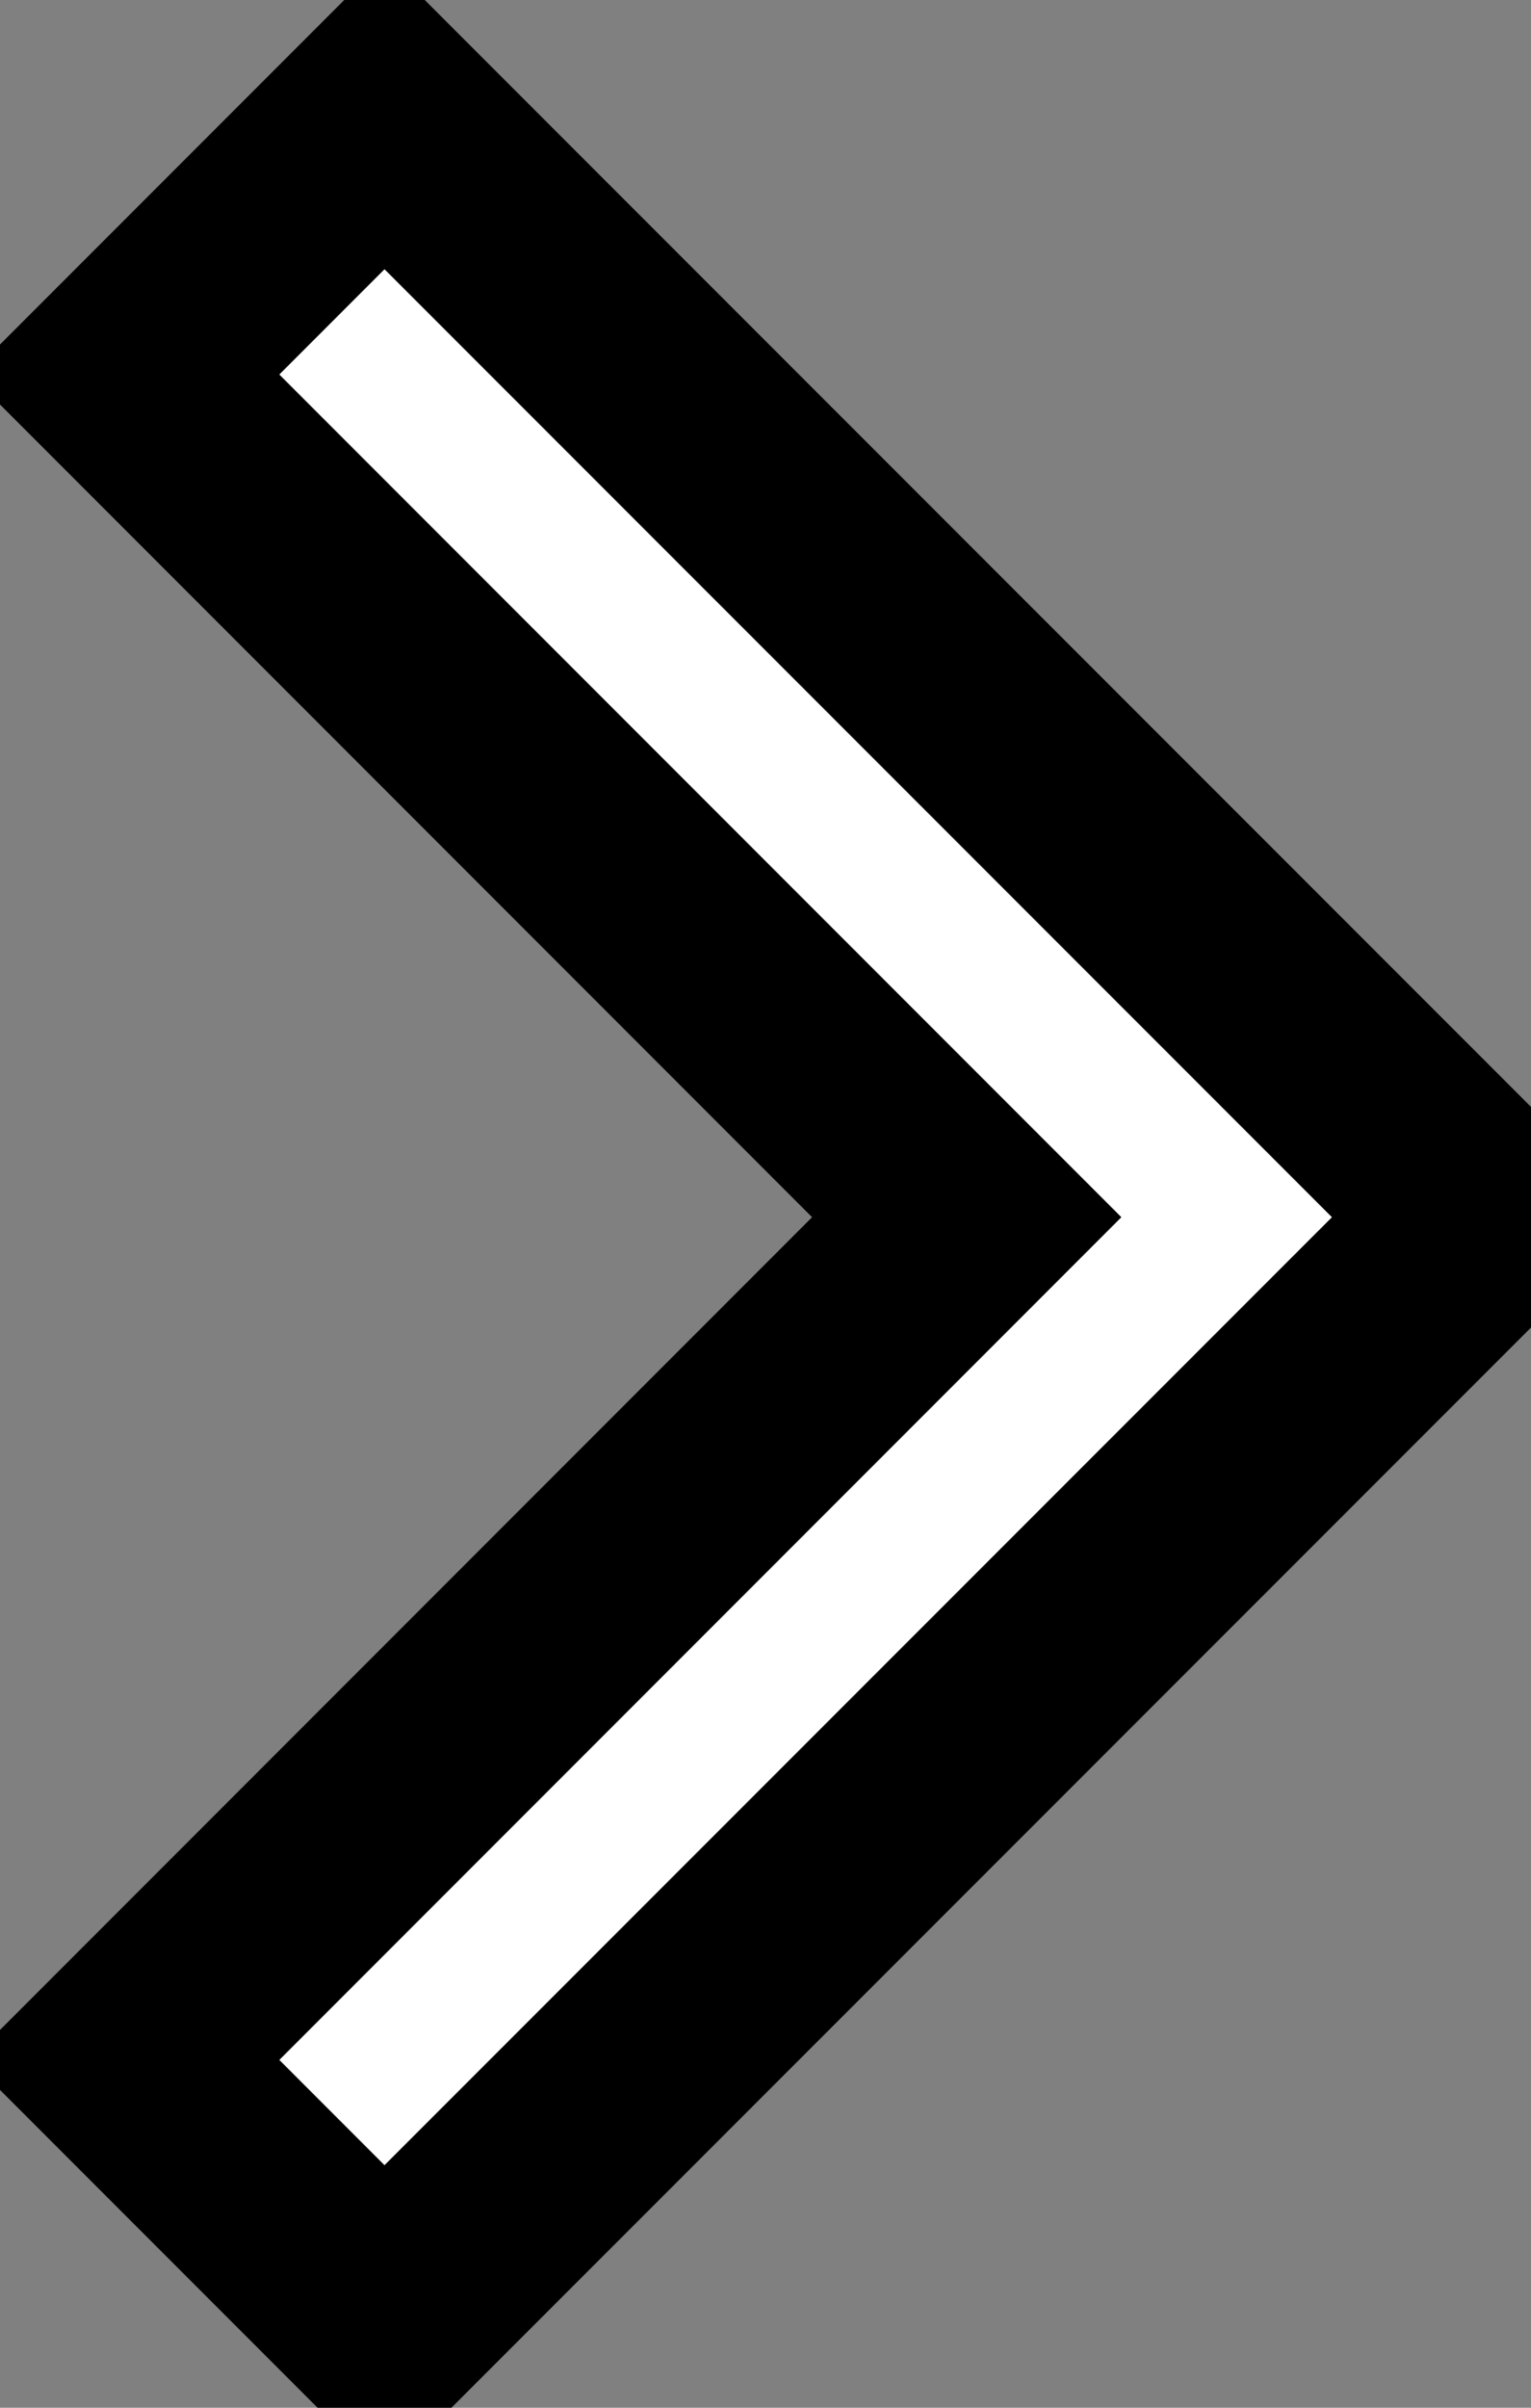 <svg width="100%" height="65%" viewBox="0 0 7 11" fill="currentColor" stroke="currentColor"  xmlns="http://www.w3.org/2000/svg">
<rect x="0" y="0" width="7" height="11" fill="#808080" stroke="none"/>
<path d="M0.57 9.411L4.42 5.561L0.57 1.711L1.758 0.523L6.797 5.561L1.758 10.599L0.57 9.411Z" fill="white"/>
</svg>
